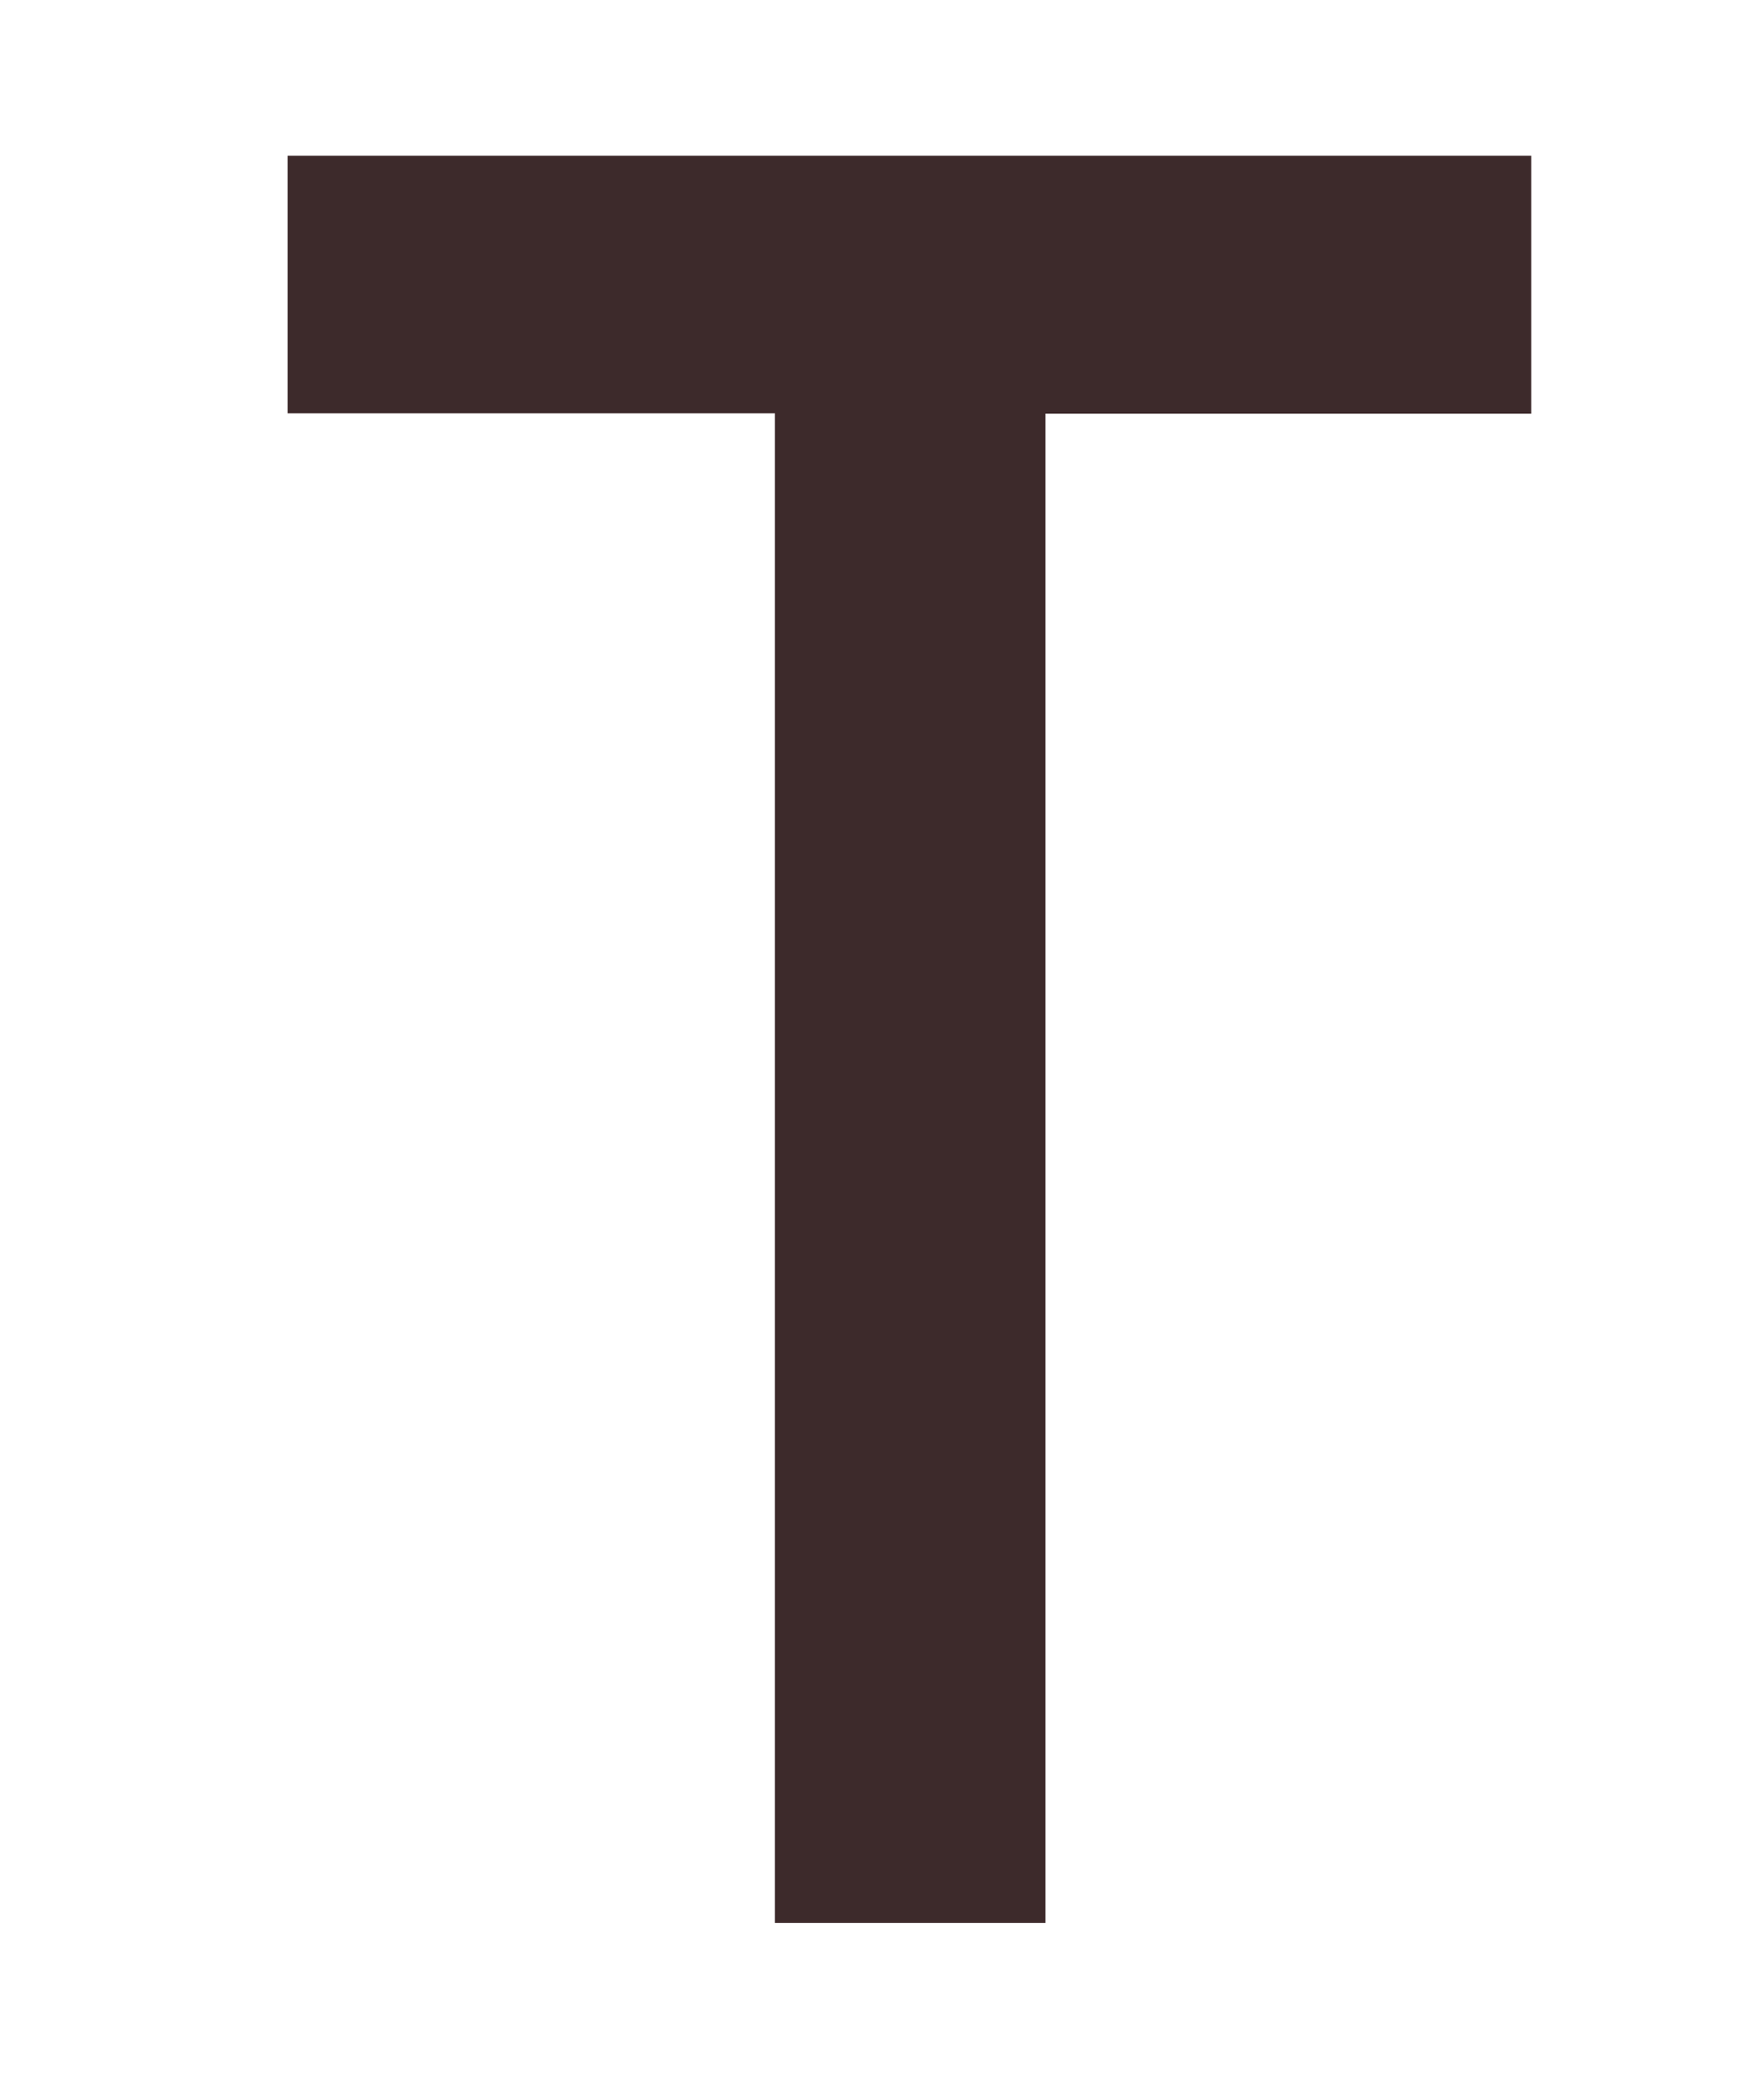 <?xml version="1.0" encoding="UTF-8" standalone="no"?><svg width='5' height='6' viewBox='0 0 5 6' fill='none' xmlns='http://www.w3.org/2000/svg'>
<path d='M2.987 5.494H2.214V1.181H0.822V0.445H4.375V1.182H2.987V5.494Z' fill='#3D2A2B'/>
</svg>
